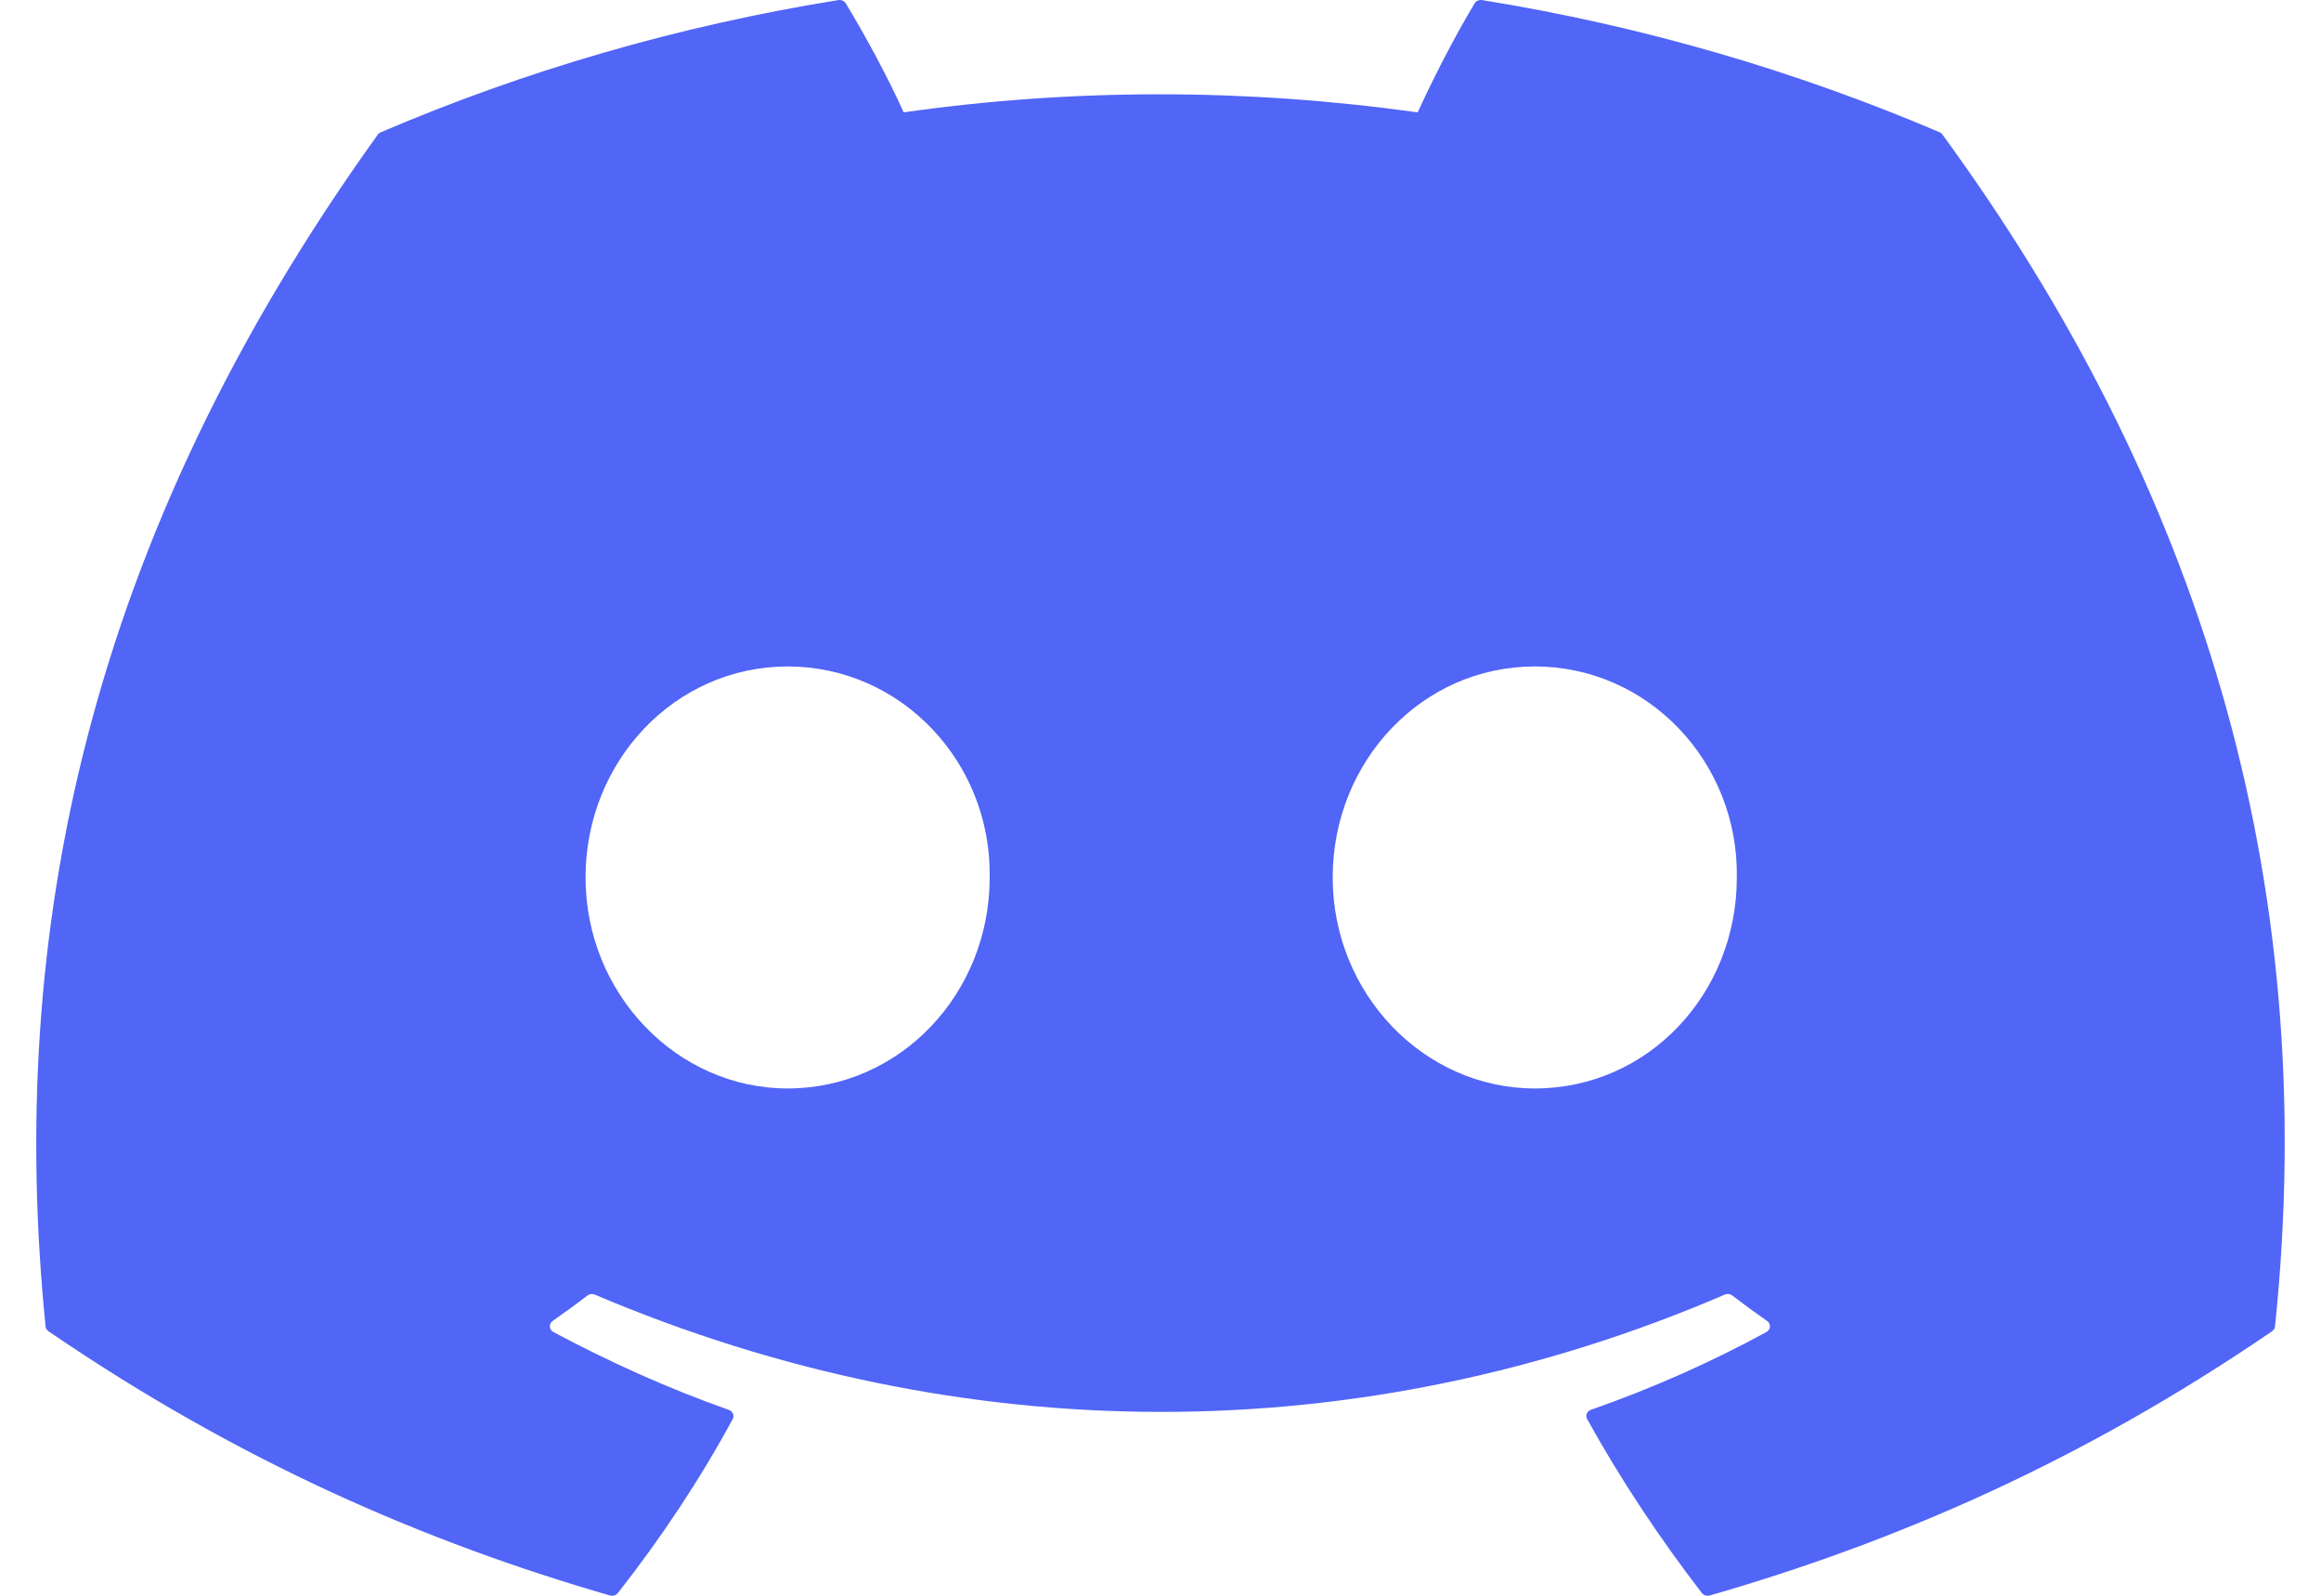 <svg width="32" height="22" viewBox="0 0 32 22" fill="none" xmlns="http://www.w3.org/2000/svg">
<path d="M26.743 1.824C24.767 0.98 22.648 0.358 20.433 0.001C20.392 -0.005 20.352 0.012 20.331 0.046C20.059 0.497 19.757 1.086 19.546 1.549C17.163 1.217 14.793 1.217 12.459 1.549C12.247 1.076 11.934 0.497 11.661 0.046C11.64 0.013 11.6 -0.004 11.559 0.001C9.345 0.357 7.226 0.978 5.249 1.824C5.232 1.831 5.218 1.842 5.208 1.857C1.189 7.447 0.088 12.9 0.628 18.285C0.631 18.312 0.646 18.337 0.668 18.353C3.32 20.166 5.888 21.266 8.409 21.996C8.45 22.008 8.492 21.994 8.518 21.963C9.114 21.205 9.646 20.405 10.102 19.564C10.129 19.515 10.103 19.457 10.048 19.437C9.205 19.14 8.402 18.776 7.63 18.364C7.569 18.331 7.564 18.25 7.62 18.211C7.782 18.097 7.945 17.979 8.1 17.86C8.128 17.838 8.167 17.834 8.2 17.848C13.274 20.004 18.766 20.004 23.78 17.848C23.813 17.833 23.852 17.837 23.881 17.859C24.036 17.978 24.199 18.097 24.363 18.211C24.419 18.25 24.415 18.331 24.354 18.364C23.582 18.785 22.779 19.14 21.935 19.436C21.88 19.456 21.855 19.515 21.882 19.564C22.348 20.404 22.879 21.203 23.464 21.962C23.489 21.994 23.533 22.008 23.573 21.996C26.106 21.266 28.675 20.166 31.326 18.353C31.349 18.337 31.364 18.313 31.366 18.286C32.013 12.06 30.284 6.652 26.783 1.858C26.775 1.842 26.76 1.831 26.743 1.824ZM10.859 15.006C9.332 15.006 8.073 13.7 8.073 12.097C8.073 10.494 9.307 9.188 10.859 9.188C12.423 9.188 13.67 10.505 13.645 12.097C13.645 13.7 12.411 15.006 10.859 15.006ZM21.16 15.006C19.633 15.006 18.374 13.7 18.374 12.097C18.374 10.494 19.608 9.188 21.16 9.188C22.724 9.188 23.97 10.505 23.946 12.097C23.946 13.7 22.724 15.006 21.16 15.006Z" fill="#5165F6"/>
</svg>

